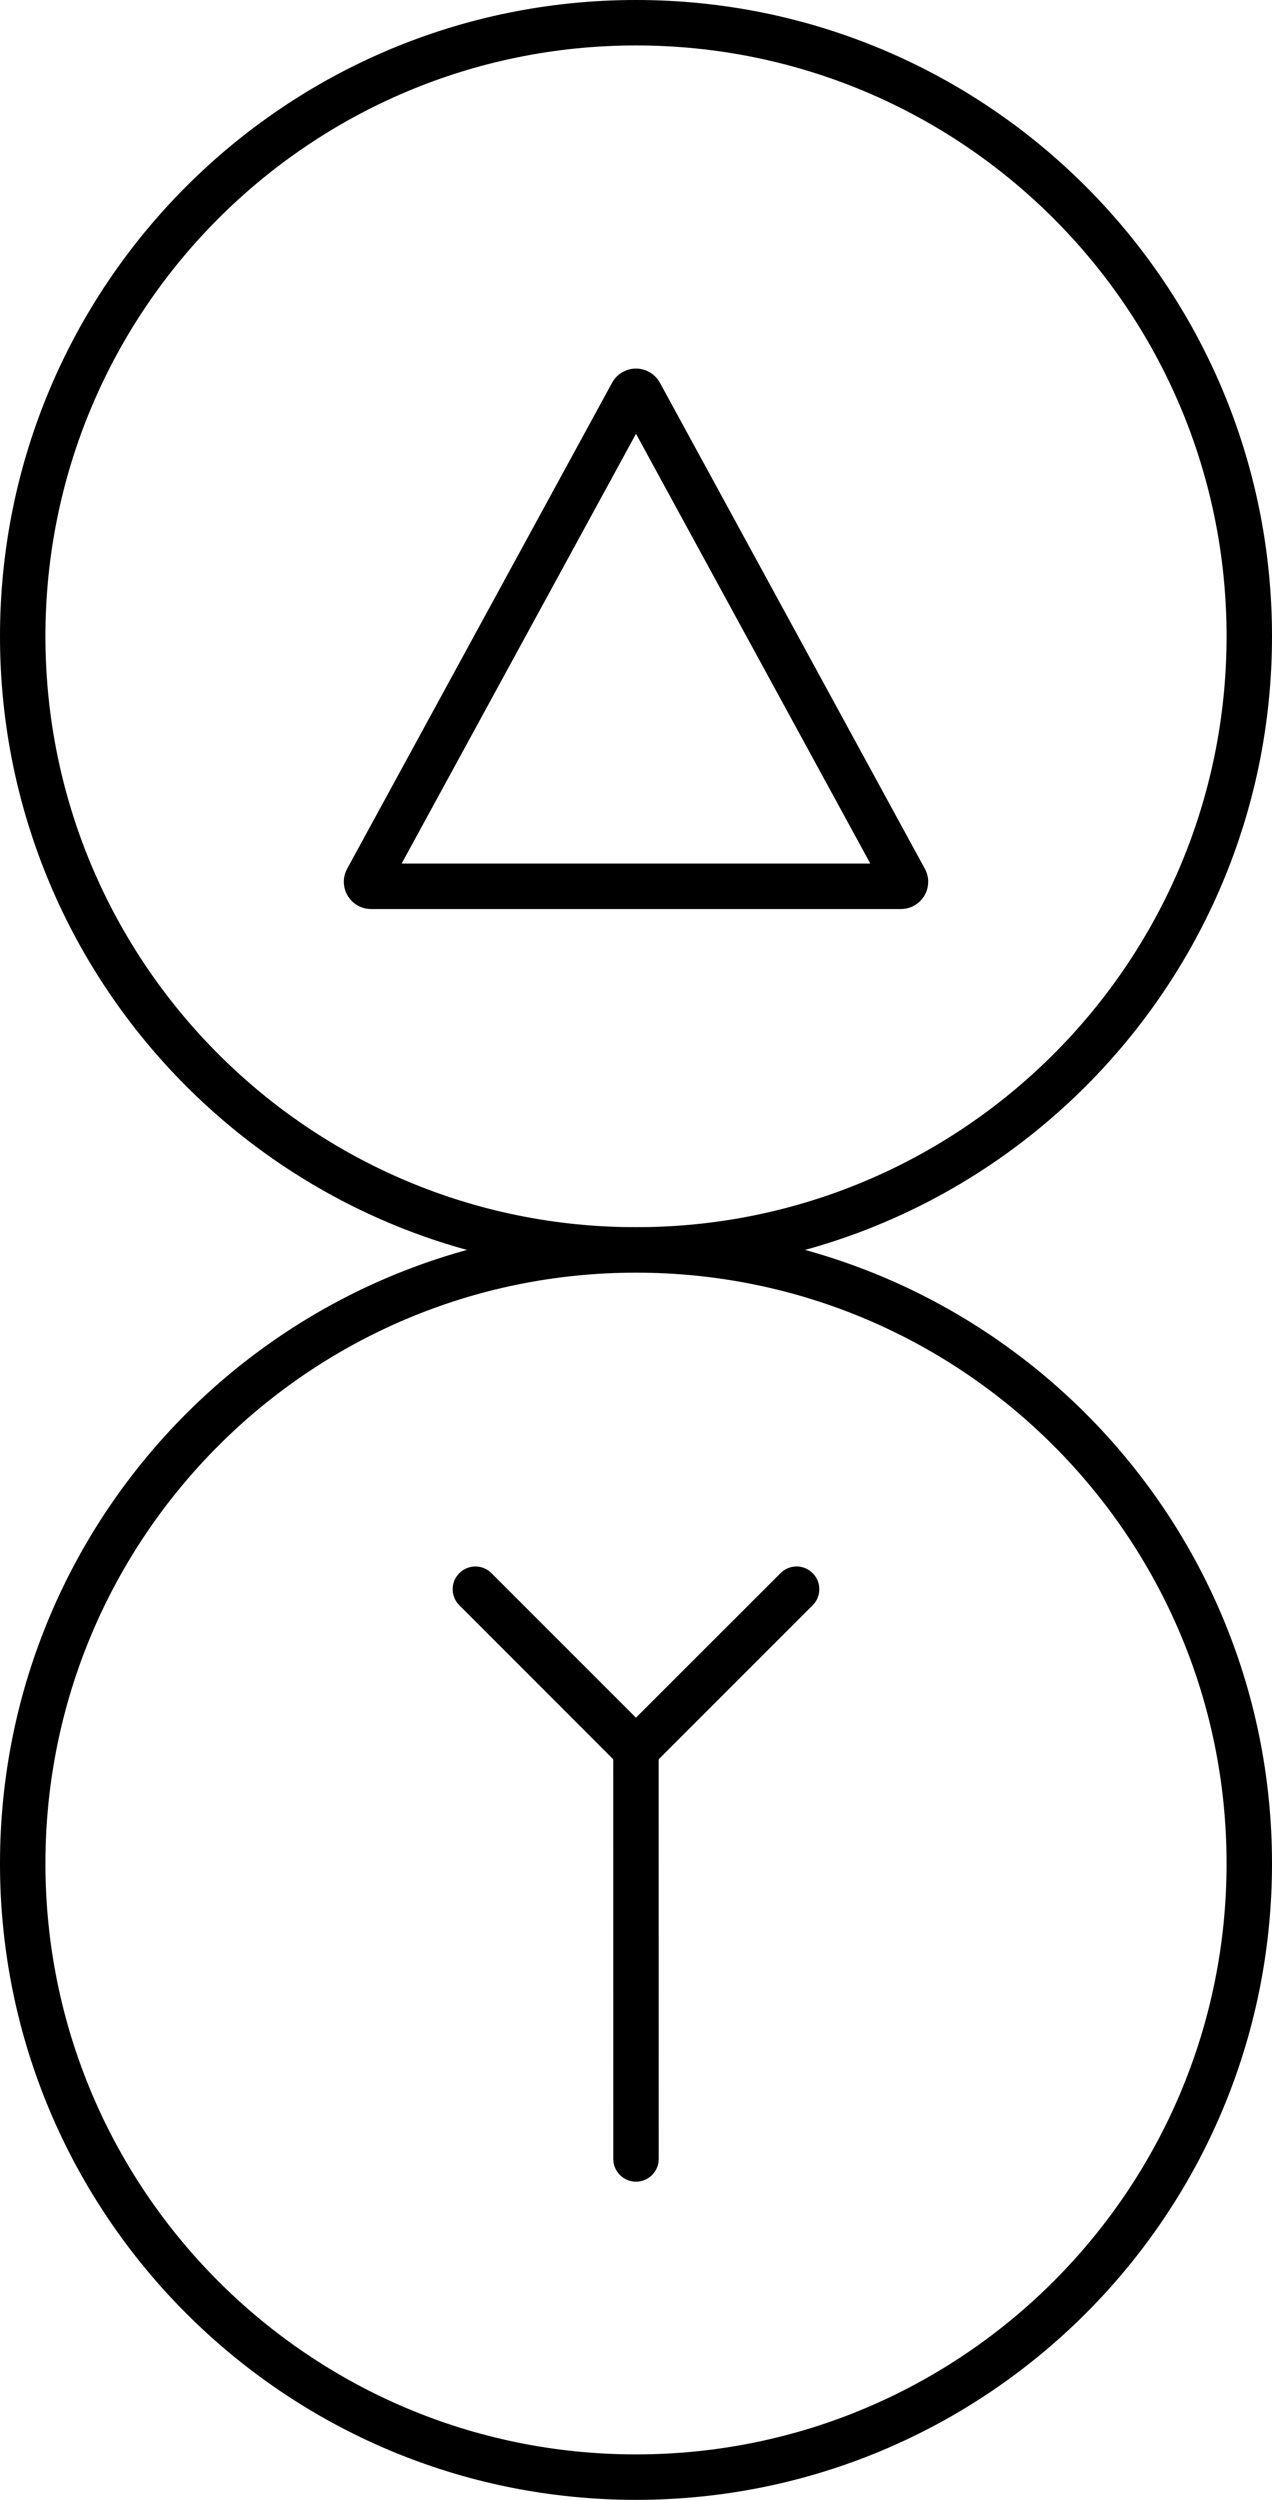 <?xml version="1.0" encoding="UTF-8"?>
<svg width="28px" height="55px" viewBox="0 0 28 55" version="1.1" xmlns="http://www.w3.org/2000/svg" xmlns:xlink="http://www.w3.org/1999/xlink">
    <title>编组 52</title>
    <g id="20230828" stroke="none" stroke-width="1" fill="none" fill-rule="evenodd">
        <g id="元件图标新" transform="translate(-753, -18)">
            <g id="编组-52" transform="translate(753, 18)">
                <g id="编组-16备份" transform="translate(0, 0)">
                    <path d="M14,0 C21.732,0 28,6.268 28,14 C28,21.732 21.732,28 14,28 C6.268,28 0,21.732 0,14 C0,6.268 6.268,0 14,0 Z M14,1 C6.82,1 1,6.82 1,14 C1,21.18 6.82,27 14,27 C21.18,27 27,21.18 27,14 C27,6.82 21.18,1 14,1 Z" id="矩形" fill="#000" fill-rule="nonzero"></path>
                    <g id="编组-15" transform="translate(7, 7)">
                        <rect id="矩形" fill-opacity="0" fill="#D8D8D8" x="0" y="0" width="14" height="14"></rect>
                        <path d="M6.713,1.182 C6.612,1.237 6.528,1.32 6.473,1.422 L0.642,12.113 C0.483,12.404 0.59,12.768 0.881,12.927 C0.969,12.975 1.068,13 1.168,13 L12.832,13 C13.163,13 13.432,12.731 13.432,12.4 C13.432,12.3 13.406,12.201 13.358,12.113 L7.527,1.422 C7.384,1.16 7.074,1.047 6.802,1.142 L6.713,1.182 Z M7,2.544 L12.158,12 L1.841,12 L7,2.544 Z" id="路径-3" fill="#000"></path>
                    </g>
                </g>
                <g id="编组-16" transform="translate(0, 27)">
                    <path d="M14,0 C21.732,0 28,6.268 28,14 C28,21.732 21.732,28 14,28 C6.268,28 0,21.732 0,14 C0,6.268 6.268,0 14,0 Z M14,1 C6.82,1 1,6.82 1,14 C1,21.18 6.82,27 14,27 C21.18,27 27,21.18 27,14 C27,6.82 21.18,1 14,1 Z" id="矩形" fill="#000" fill-rule="nonzero"></path>
                    <g id="编组-15" transform="translate(7, 7)">
                        <rect id="矩形" fill-opacity="0" fill="#D8D8D8" x="0" y="0" width="14" height="14"></rect>
                        <path d="M3.111,0.611 C3.306,0.416 3.623,0.416 3.818,0.611 L3.818,0.611 L6.999,3.791 L10.182,0.611 C10.356,0.437 10.625,0.418 10.82,0.553 L10.889,0.611 C11.084,0.806 11.084,1.123 10.889,1.318 L10.889,1.318 L7.499,4.707 L7.5,13.5 C7.5,13.776 7.276,14 7,14 C6.724,14 6.5,13.776 6.5,13.5 L6.499,4.707 L3.111,1.318 C2.937,1.144 2.918,0.875 3.053,0.68 Z" id="形状结合" fill="#000"></path>
                    </g>
                </g>
            </g>
        </g>
    </g>
</svg>